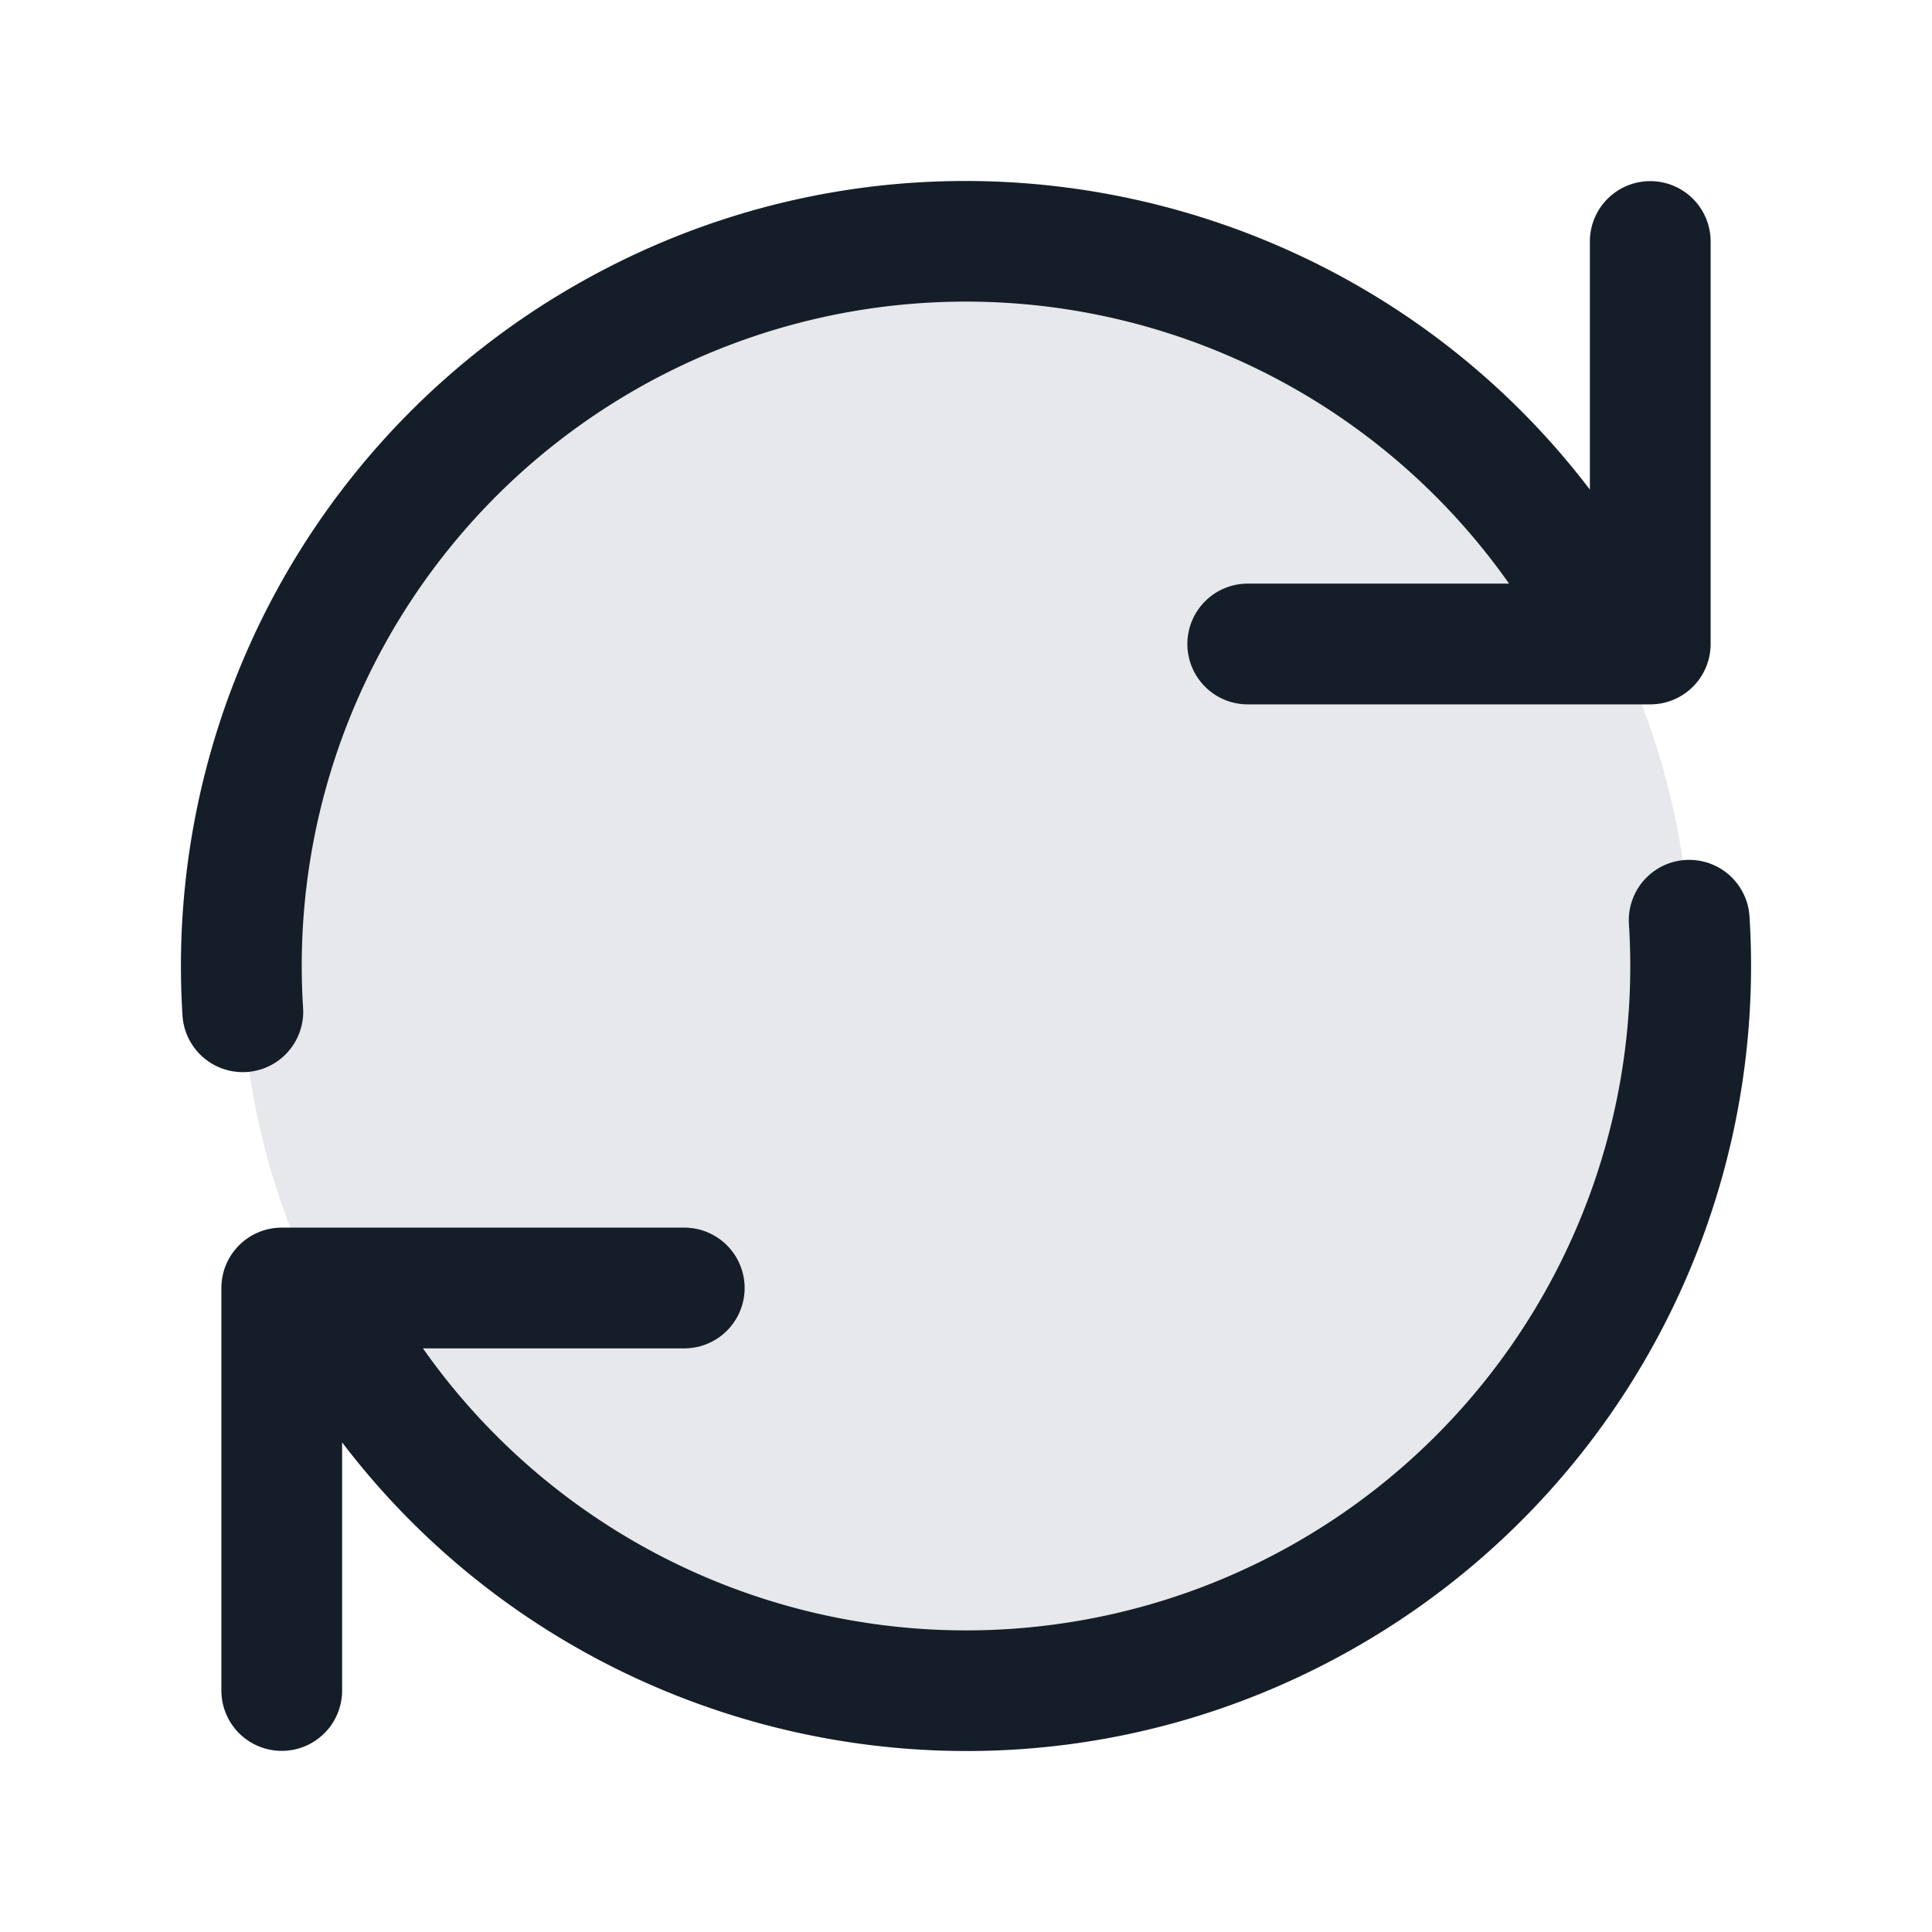 <svg xmlns="http://www.w3.org/2000/svg" viewBox="0 0 24 24"><path fill="#636F7E" opacity=".16" d="M21 12a9 9 0 1 1-18 0 9 9 0 1 1 18 0Z"/><path fill="#151E28" d="M5.254 16.75a8.25 8.25 0 0 0 14.981-5.271.75.75 0 1 1 1.498-.094 9.75 9.75 0 0 1-4.858 9.059c-4.297 2.481-9.697 1.319-12.625-2.526V21a.75.75 0 0 1-1.5 0v-5a.75.75 0 0 1 .75-.75h5a.75.75 0 0 1 0 1.5Zm13.492-9.5a8.25 8.25 0 0 0-14.981 5.271.75.75 0 1 1-1.498.094 9.75 9.75 0 0 1 4.858-9.059c4.296-2.48 9.696-1.32 12.625 2.526V3a.75.75 0 0 1 1.5 0v5a.75.75 0 0 1-.75.75h-5a.75.75 0 0 1 0-1.5Z"/></svg>
